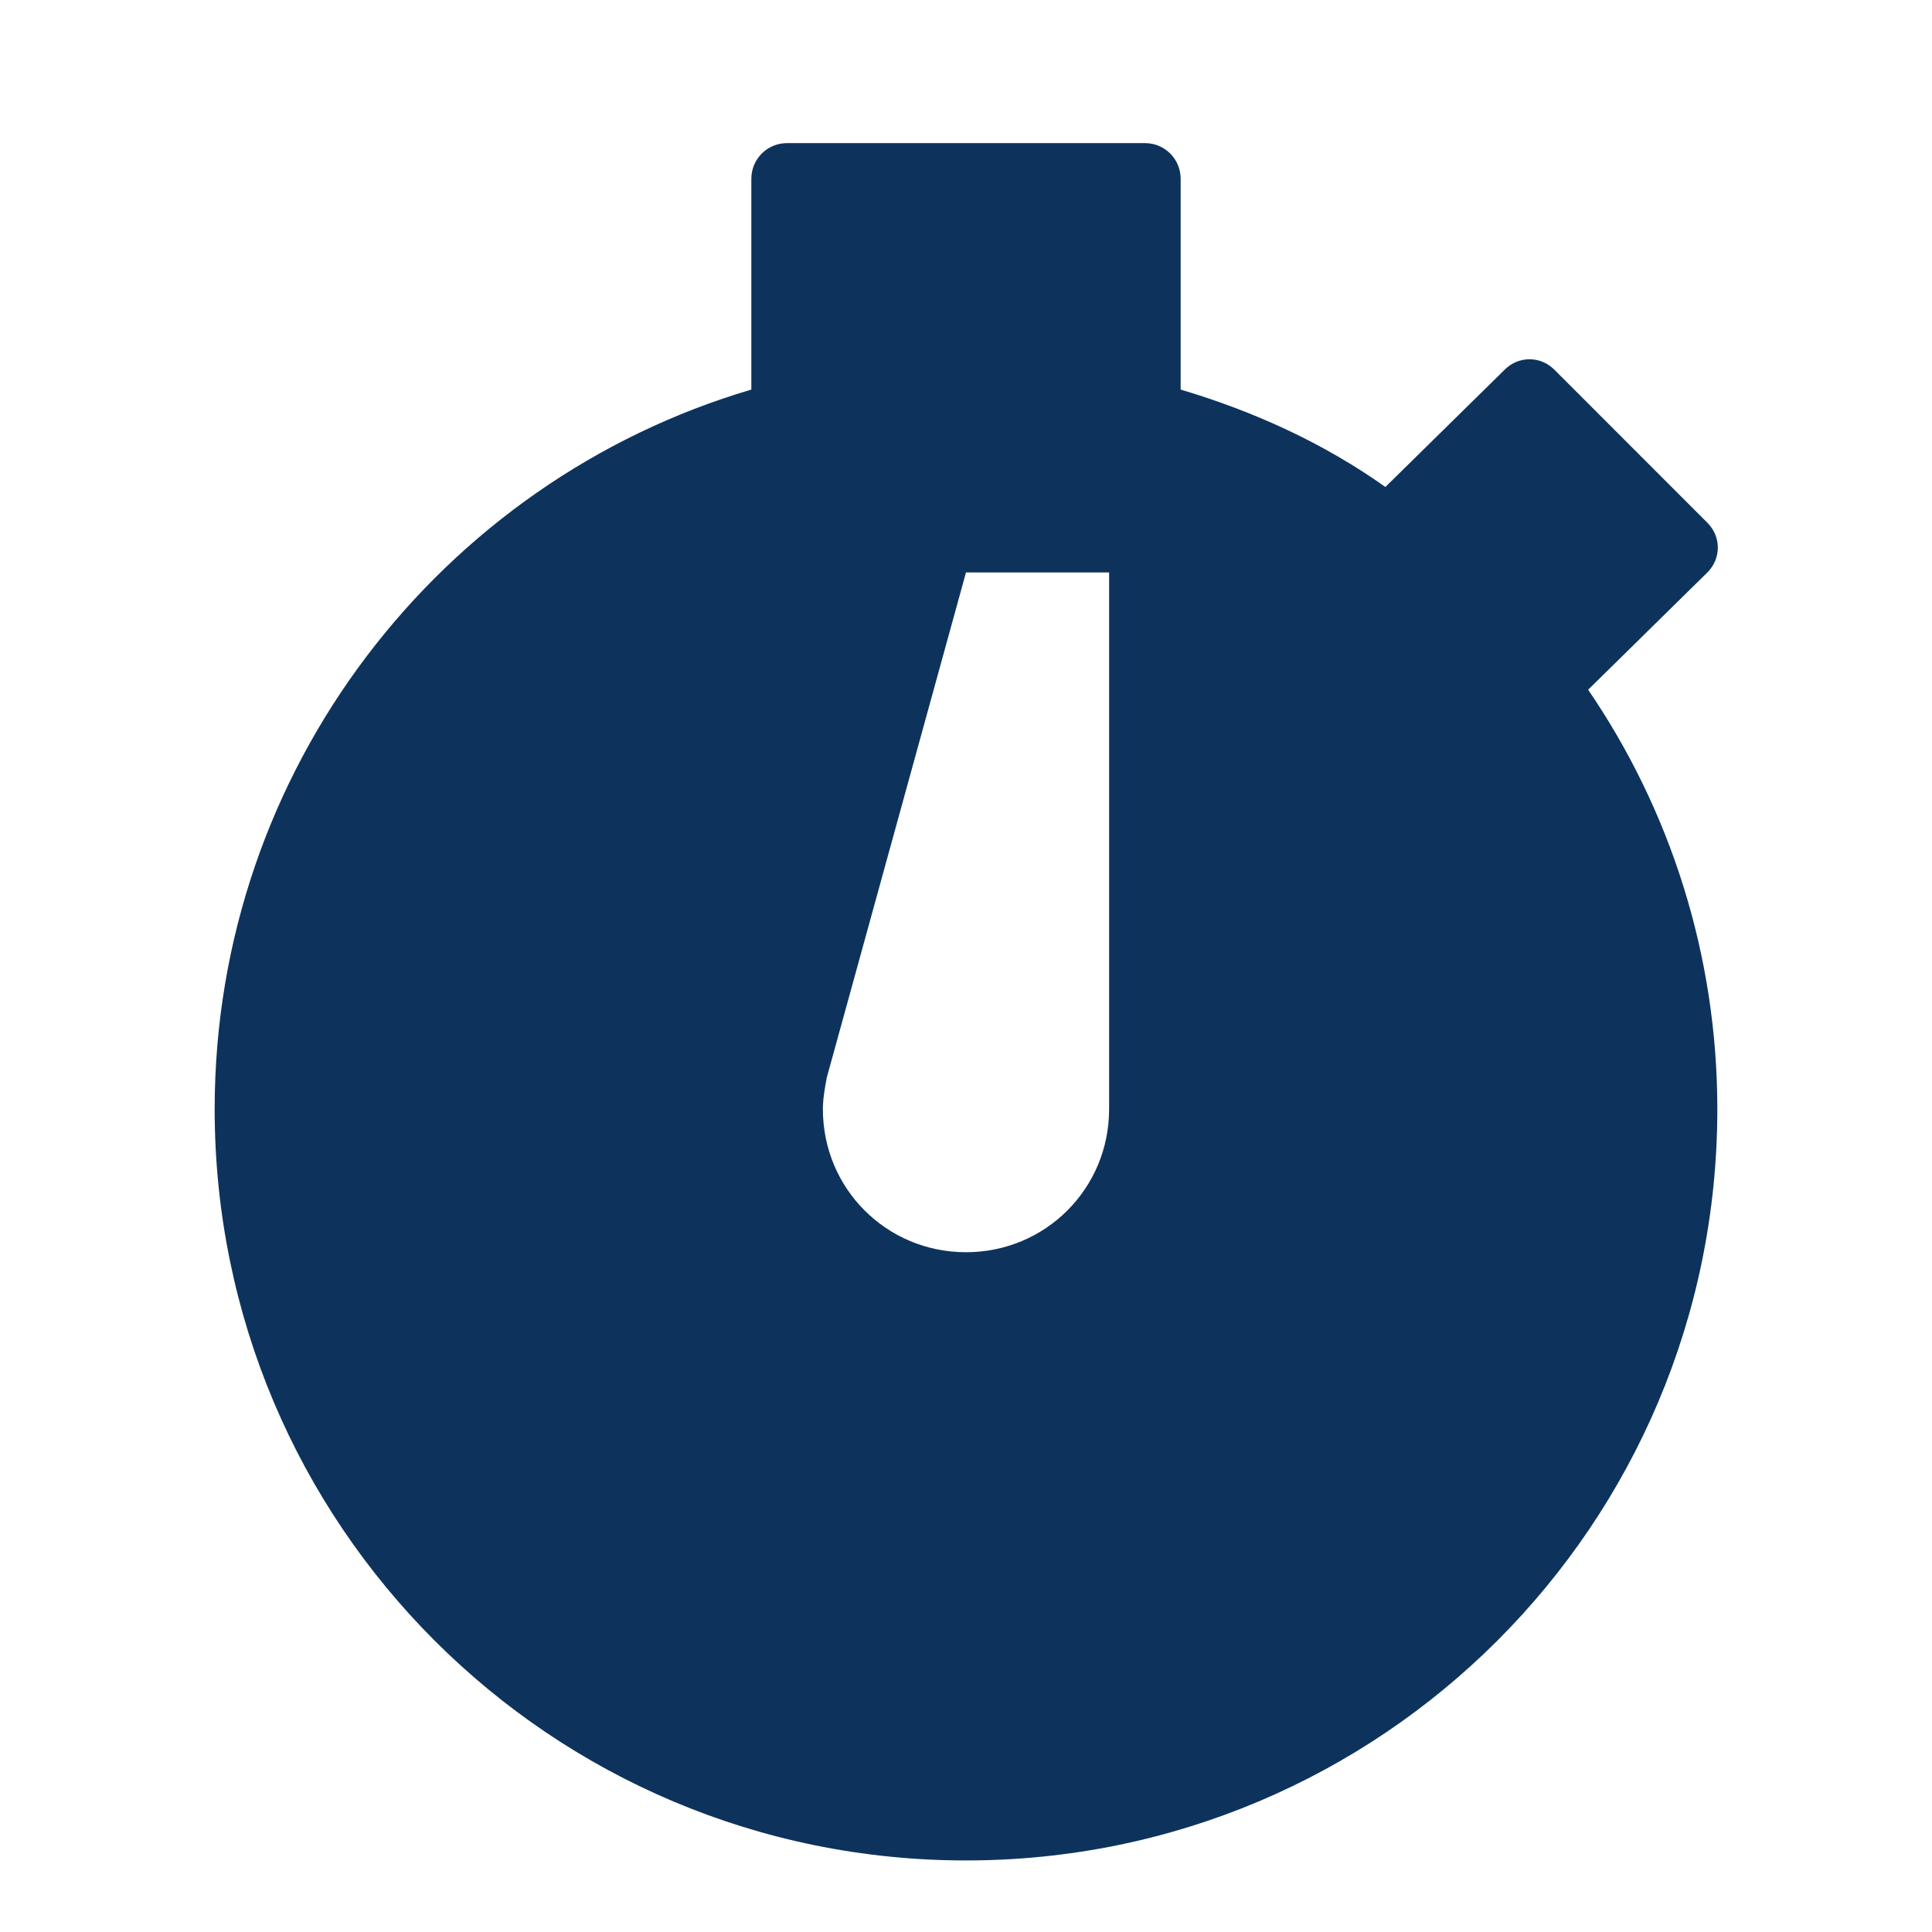 <?xml version="1.0" encoding="UTF-8" standalone="no"?>
<svg width="54px" height="54px" viewBox="0 0 54 54" version="1.1" xmlns="http://www.w3.org/2000/svg" xmlns:xlink="http://www.w3.org/1999/xlink" xmlns:sketch="http://www.bohemiancoding.com/sketch/ns">
    <!-- Generator: Sketch 3.0.4 (8053) - http://www.bohemiancoding.com/sketch -->
    <title>timer</title>
    <desc>Created with Sketch.</desc>
    <defs></defs>
    <g id="Admin-Sprites" stroke="none" stroke-width="1" fill="none" fill-rule="evenodd" sketch:type="MSPage">
        <g id="timer" sketch:type="MSArtboardGroup" fill-opacity="0.947" fill="#002855">
            <path d="M47.722,16 C48.111,15.611 48.111,15 47.722,14.611 L43.445,10.333 C43.056,9.944 42.445,9.944 42.056,10.333 L38.722,13.611 C37,12.389 35.056,11.5 33,10.889 L33,5 C33,4.444 32.556,4 32,4 L22,4 C21.444,4 21,4.444 21,5 L21,10.889 C12.333,13.444 6,21.5 6,31 C6,42.611 15.389,52 27,52 C38.611,52 48,42.611 48,31 C48,26.667 46.667,22.611 44.389,19.278 L47.722,16 Z M31,31 C31,33.222 29.222,35 27,35 C24.778,35 23,33.222 23,31 C23,30.722 23.056,30.389 23.111,30.111 L27,16 L31,16 L31,31 Z" sketch:type="MSShapeGroup"></path>
        </g>
    </g>
</svg>